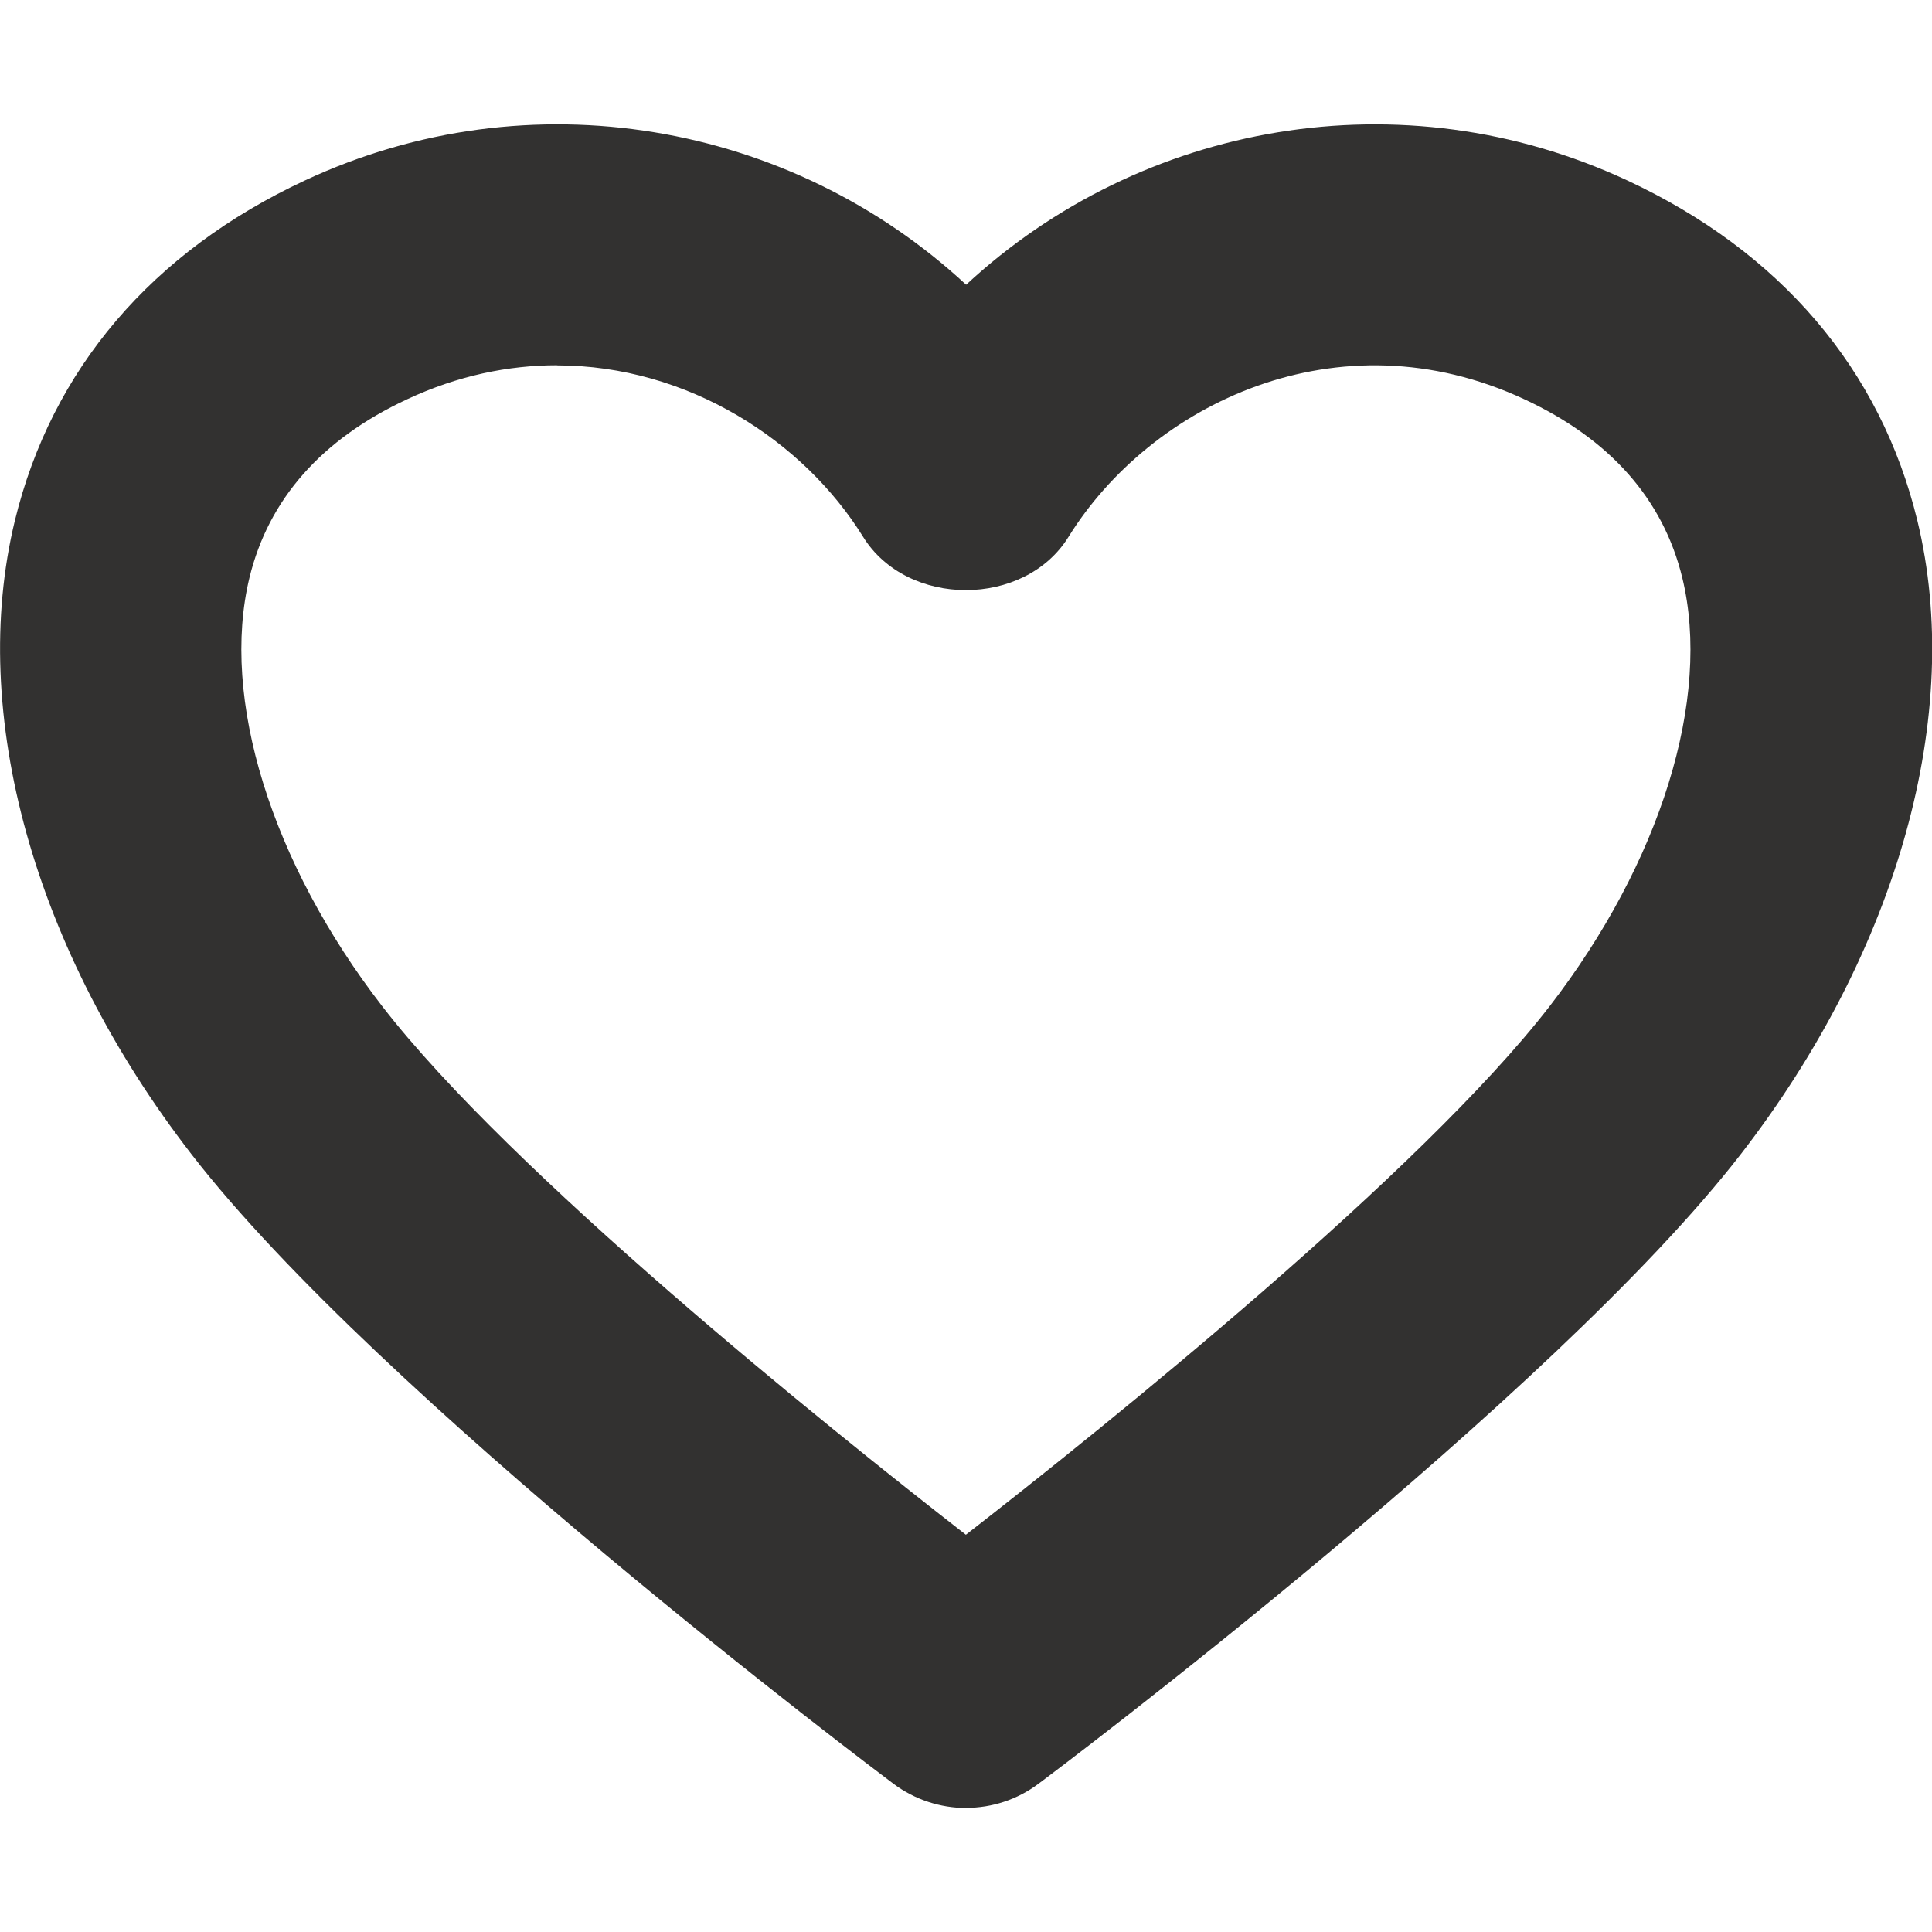<svg width="16" height="16" viewBox="0 0 16 16" fill="none" xmlns="http://www.w3.org/2000/svg">
<g clip-path="url(#clip0_12113_42434)">
<path d="M8 14.973C7.789 14.973 7.577 14.905 7.4 14.773C7.227 14.643 3.135 11.565 1.585 9.558C0.281 7.872 -0.265 5.911 0.123 4.312C0.427 3.06 1.258 2.085 2.526 1.494C4.391 0.624 6.55 1.013 8.001 2.358C9.453 1.012 11.611 0.625 13.476 1.494C14.744 2.085 15.575 3.059 15.879 4.312C16.267 5.911 15.721 7.872 14.417 9.558C12.866 11.563 8.775 14.643 8.602 14.771C8.424 14.905 8.213 14.972 8.002 14.972L8 14.973ZM4.613 3.025C4.21 3.025 3.79 3.111 3.371 3.307C2.663 3.637 2.224 4.134 2.066 4.784C1.824 5.782 2.245 7.143 3.166 8.334C4.227 9.707 6.82 11.793 7.999 12.71C9.178 11.793 11.772 9.706 12.832 8.335C13.753 7.143 14.175 5.783 13.932 4.785C13.774 4.135 13.335 3.638 12.627 3.308C11.078 2.584 9.525 3.355 8.849 4.446C8.485 5.034 7.513 5.034 7.148 4.446C6.655 3.65 5.696 3.026 4.612 3.026L4.613 3.025Z" fill="#323130"/>
</g>
<defs>
<clipPath id="clip0_12113_42434">
<rect width="16" height="16" fill="white"/>
</clipPath>
</defs>
</svg>
